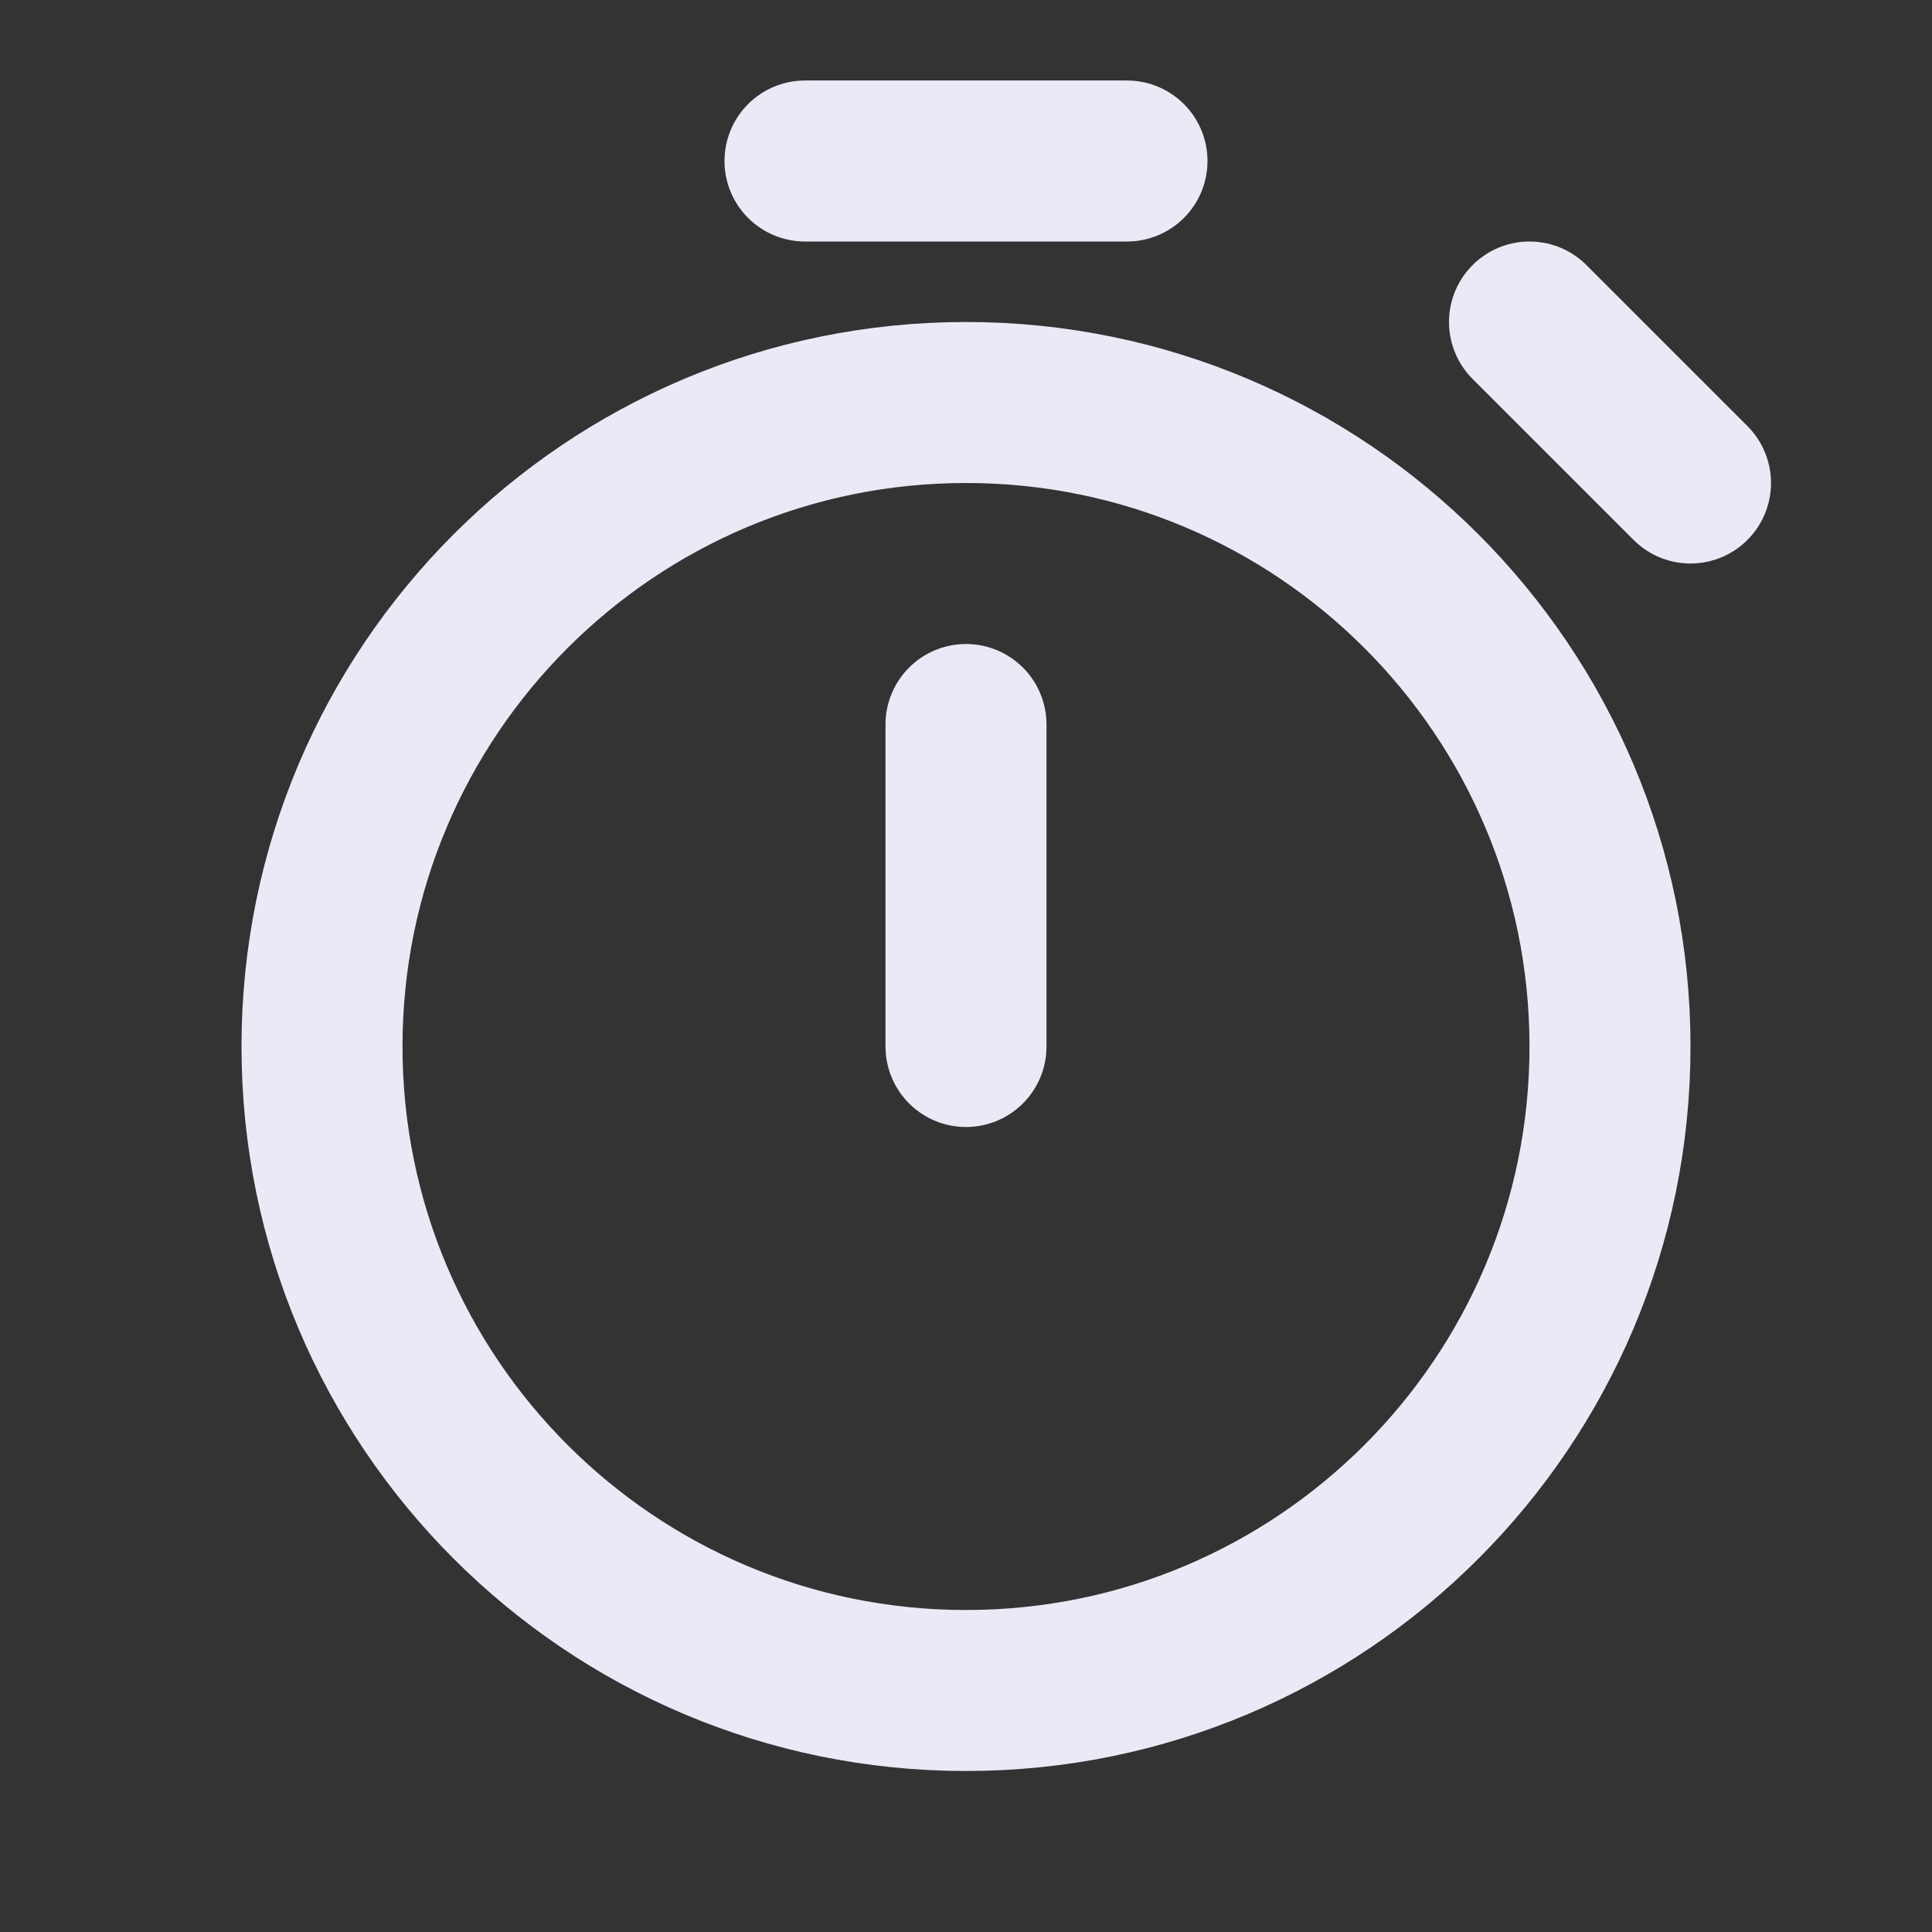 <?xml version="1.0" encoding="utf-8"?>
<!-- Uploaded to: SVG Repo, www.svgrepo.com, Generator: SVG Repo Mixer Tools -->
<svg width="800px" height="800px" viewBox="0 0 24 24" fill="none" xmlns="http://www.w3.org/2000/svg">
<rect x="0" y="0" width="24" height="24" fill="#333333" stroke="none"/>
<g id="Calendar / Timer">
<path id="Vector" d="M12 13V9M21 6L19 4M10 2H14M12 21C7.582 21 4 17.418 4 13C4 8.582 7.582 5 12 5C16.418 5 20 8.582 20 13C20 17.418 16.418 21 12 21Z" stroke="#eaeaf7" stroke-width="2" stroke-linecap="round" stroke-linejoin="round"/>
</g>
</svg>